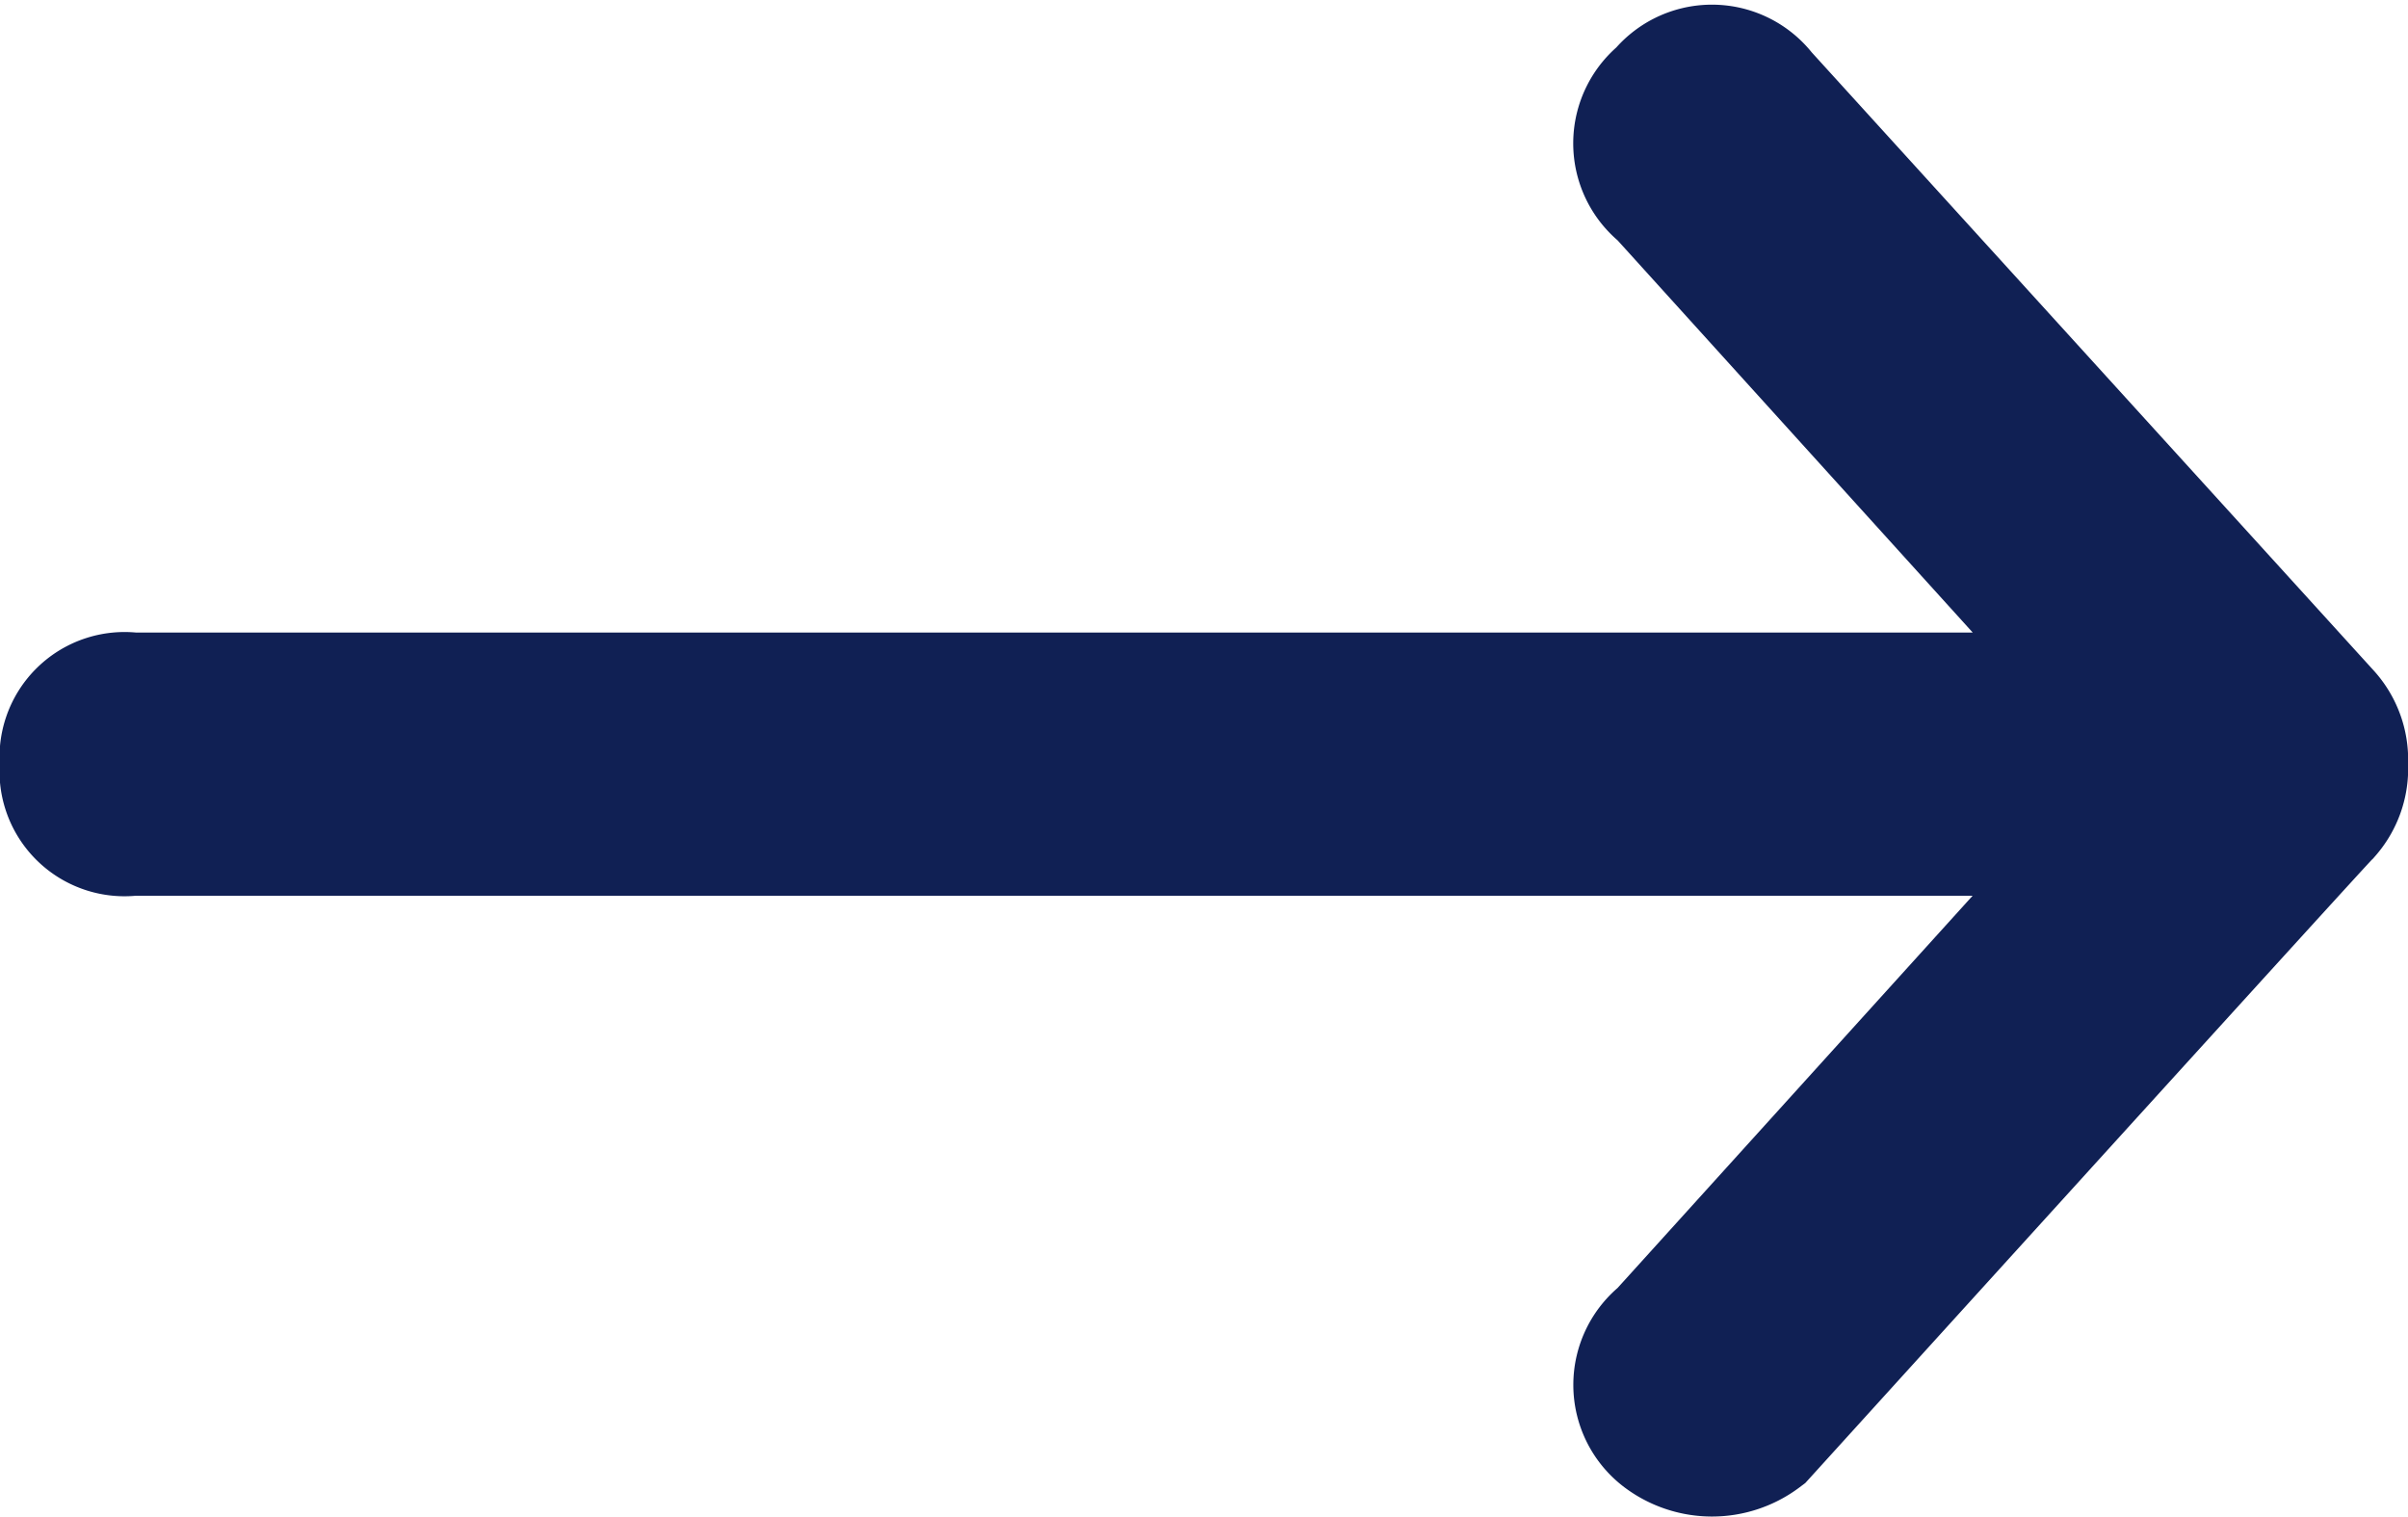 <svg xmlns="http://www.w3.org/2000/svg" width="16" height="10.077" viewBox="0 0 16 10.077">
  <path id="back" d="M10.594,8.953a.469.469,0,0,0,.563,0q3.7-4.078,3.75-4.125A.382.382,0,0,0,15,4.547a.382.382,0,0,0-.094-.281L11.156.141a.352.352,0,0,0-.562,0,.352.352,0,0,0,0,.563l3.141,3.469H.375A.331.331,0,0,0,0,4.547a.331.331,0,0,0,.375.375H13.734L10.594,8.391A.352.352,0,0,0,10.594,8.953Z" transform="translate(0.5 0.53)" fill="#6f7d93" stroke="#102054" stroke-miterlimit="10" stroke-width="1"/>
</svg>
